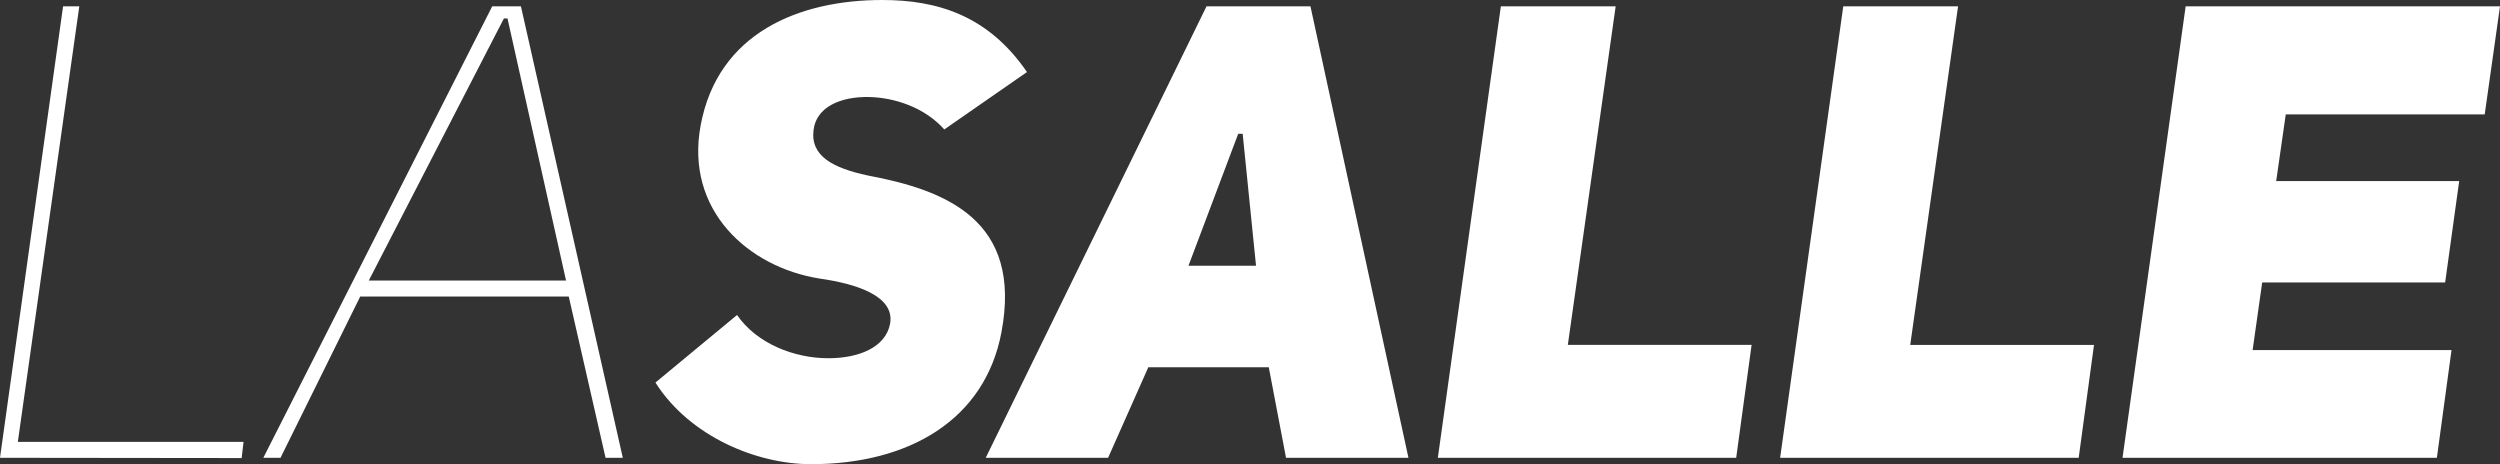 <svg id="Calque_1" data-name="Calque 1" xmlns="http://www.w3.org/2000/svg" viewBox="0 0 462.55 85.88"><rect x="0" y="0" width="462.55" height="85.88" fill="#333333" stroke="none"/><defs><style>.cls-1{fill:#fff;}</style></defs><title>LaSalle-LogoBlanc</title><path class="cls-1" d="M.77,85.53,12.44,2h3L4.07,82.58H45.83l-.35,3Z" transform="translate(-0.77 -0.83)"/><path class="cls-1" d="M116,85.53h-3.19L106,55.69H67.42L52.67,85.53H49.49L91.84,2h5.31Zm-10.5-32.79L94.67,4.25H94L69,52.74Z" transform="translate(-0.77 -0.83)"/><path class="cls-1" d="M137.14,59.11c3.65,5.31,10.61,8,16.87,8,5.66,0,10.61-2,11.44-6.37.94-5.19-6.37-7.43-13.1-8.38C139.26,50.26,127.46,39.76,130.41,24,133.6,6.85,148.7.83,164,.83c10.15,0,19.59,2.83,26.78,13.33L175.48,24.78c-3.54-4-9.09-5.9-13.92-6-5.31-.11-9.8,1.89-10.27,6.14-.59,4.83,3.66,7,10,8.37,14.51,2.72,28.67,8.26,24.77,29C183,78.57,168.87,86.71,150.82,86.71c-10,0-22.41-5.07-28.78-15.1Z" transform="translate(-0.77 -0.83)"/><path class="cls-1" d="M261.36,85.53H238.71l-3.19-16.75H213.23l-7.44,16.75H183.15L224,2h19.23ZM233.16,50l-2.47-24.41h-.83L220.66,50Z" transform="translate(-0.77 -0.83)"/><path class="cls-1" d="M278.46,2H299.7l-8.85,62.64h34L322,85.53h-55.2Z" transform="translate(-0.77 -0.83)"/><path class="cls-1" d="M341.81,2h21.24L354.2,64.65h34l-2.83,20.88H330.13Z" transform="translate(-0.77 -0.83)"/><path class="cls-1" d="M421.91,34.33h33.86l-2.6,18.76H419.32L417.55,65.6h36.8l-2.71,19.93H393.48L405.16,2h58.16L460.49,22H423.68Z" transform="translate(-0.77 -0.83)"/></svg>
